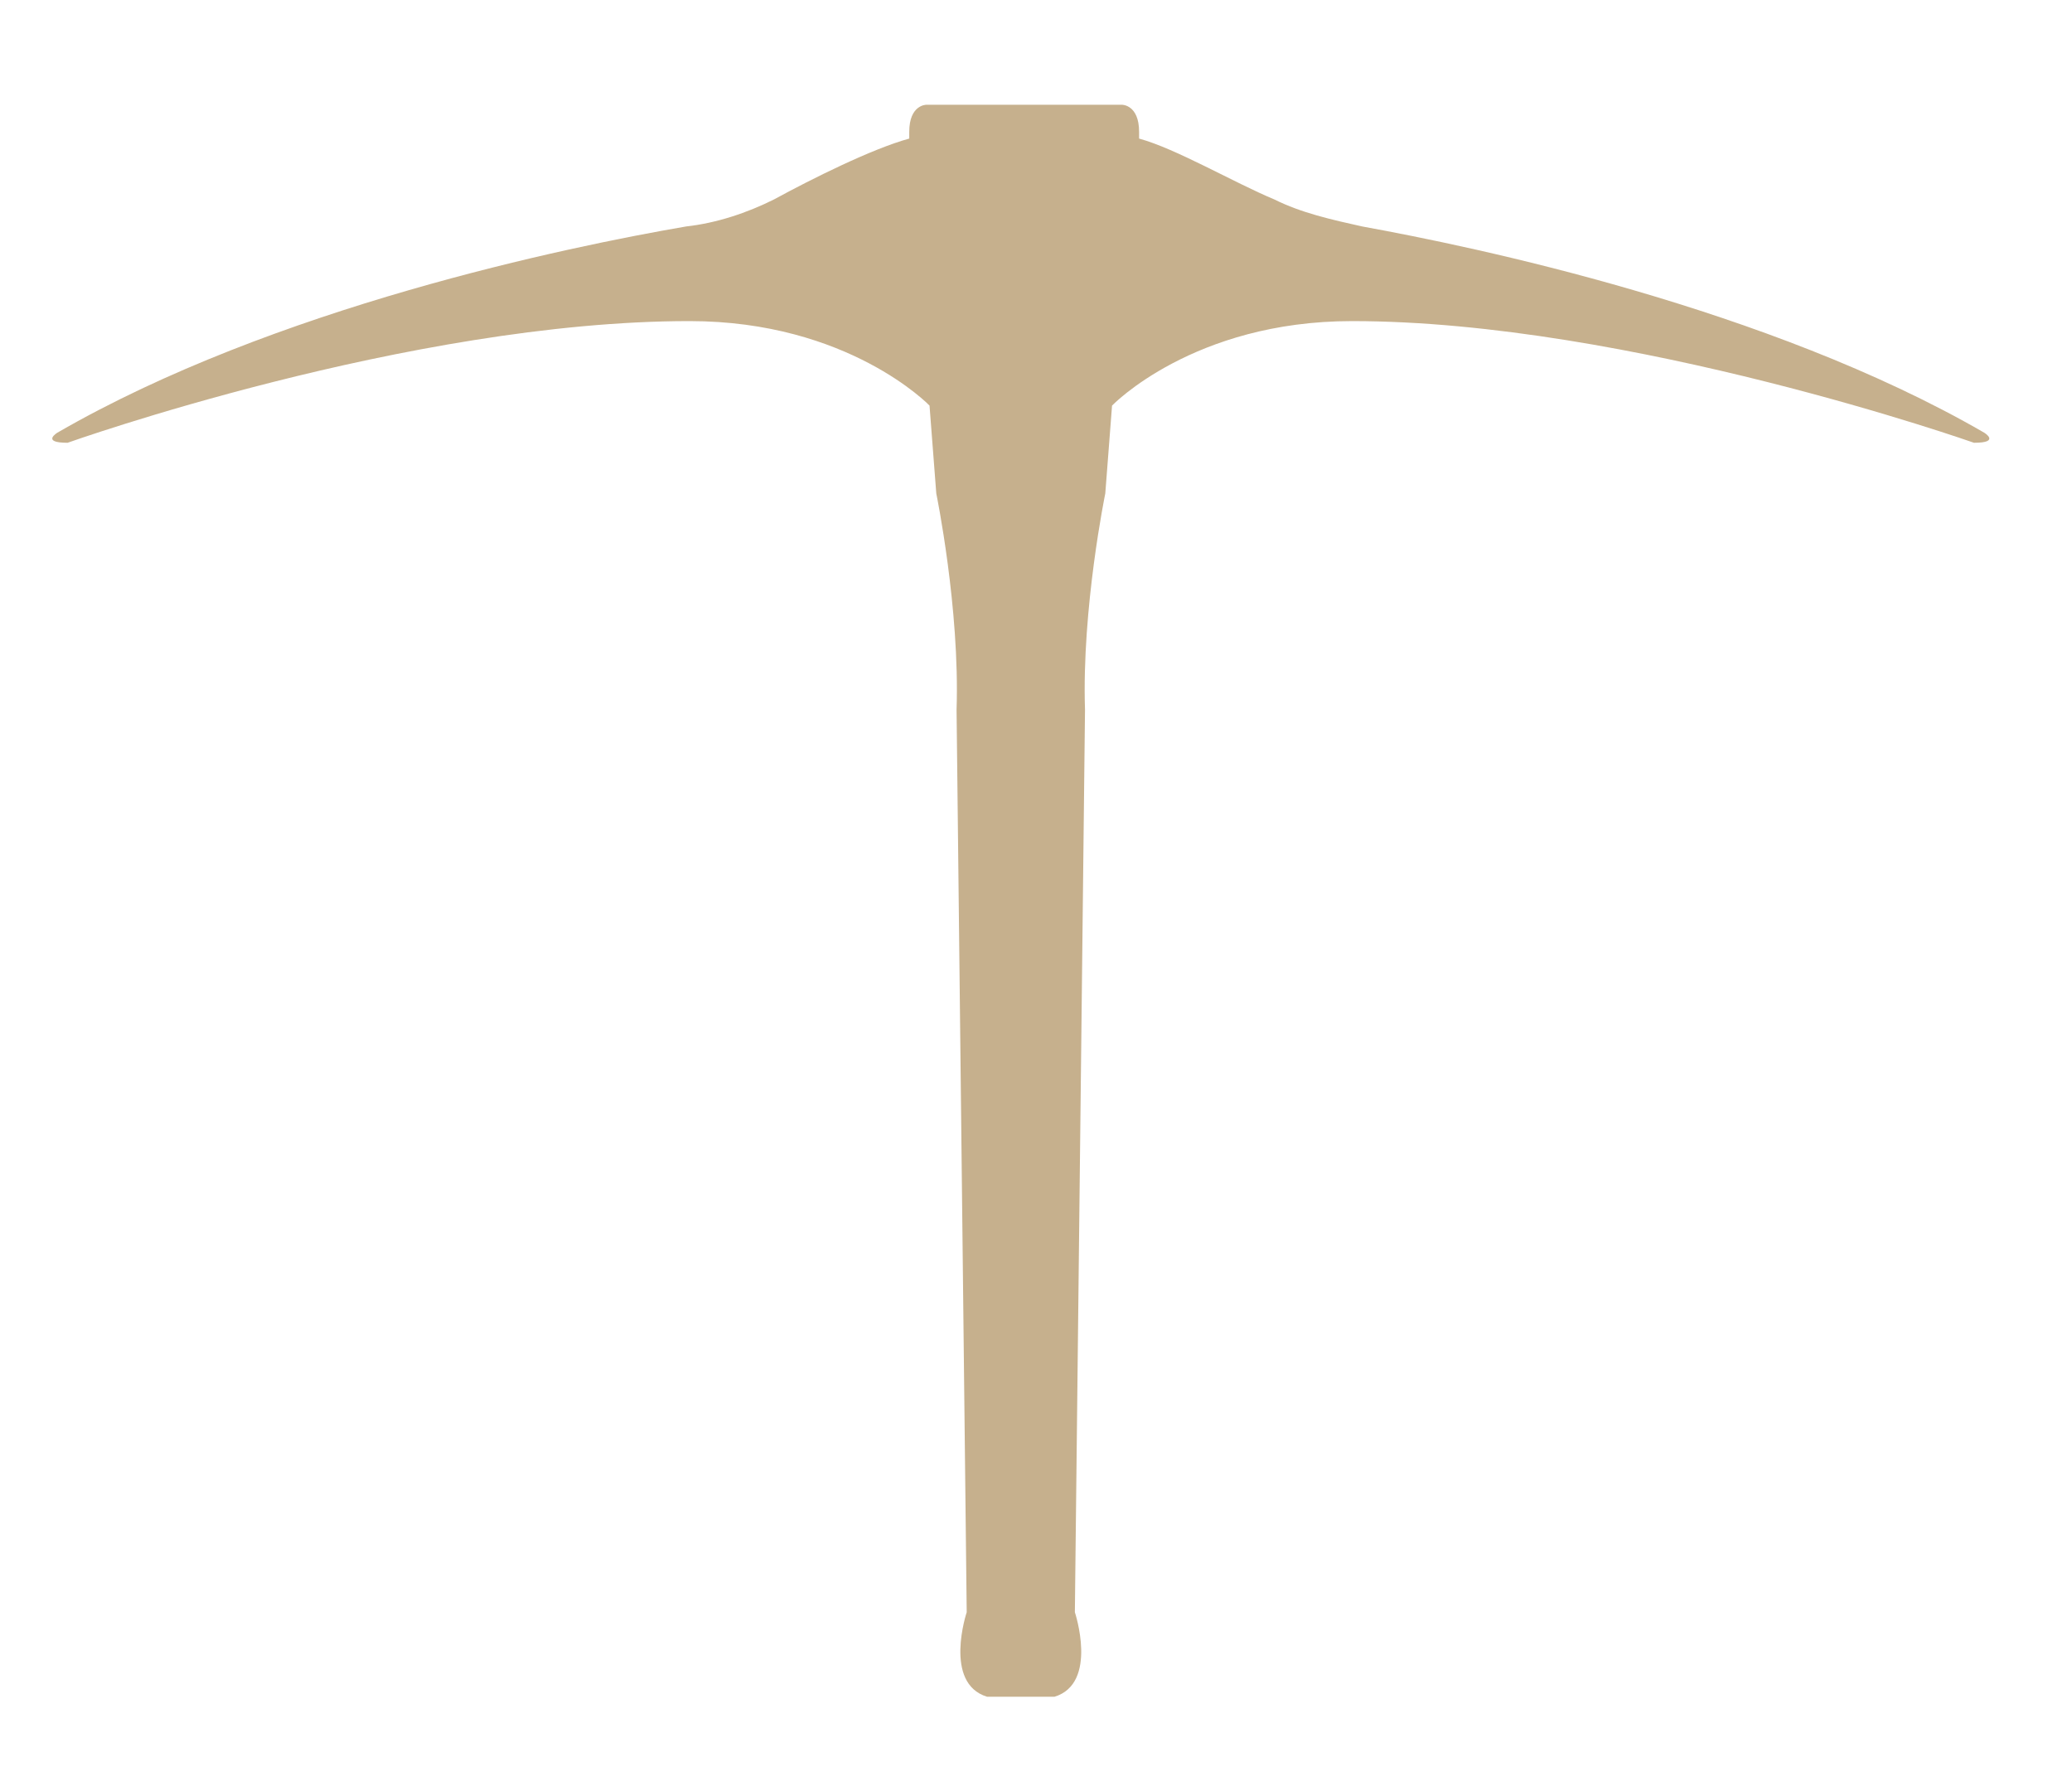 <?xml version="1.0" encoding="utf-8"?>
<!-- Generator: Adobe Illustrator 19.1.0, SVG Export Plug-In . SVG Version: 6.00 Build 0)  -->
<svg version="1.1" id="Layer_1" xmlns="http://www.w3.org/2000/svg" xmlns:xlink="http://www.w3.org/1999/xlink" x="0px" y="0px"
	 viewBox="19.3 -3.7 61.3 52.7" style="enable-background:new 19.3 -3.7 61.3 52.7;" xml:space="preserve">
<style type="text/css">
	.st0{fill:#C6B08D;}
</style>
<path class="st0" d="M78,9.1C71.6,5.4,62.9,3.6,59.6,3c-0.9-0.2-1.8-0.4-2.6-0.8c-1.2-0.5-2.9-1.5-4-1.8l0-0.2
	c0-0.8-0.5-0.8-0.5-0.8h-2.9h-0.7h-2.2c0,0-0.5,0-0.5,0.8l0,0.2c-1.1,0.3-2.9,1.2-4,1.8c-0.8,0.4-1.7,0.7-2.6,0.8
	C36.1,3.6,27.4,5.4,21,9.1c0,0-0.5,0.3,0.3,0.3c0,0,10.1-3.6,18.4-3.6c4.7,0,7.1,2.5,7.1,2.5l0.2,2.6c0,0,0.7,3.4,0.6,6.4L47.9,44
	c0,0-0.7,2.1,0.6,2.5h0.6h0.4h1c1.3-0.4,0.6-2.5,0.6-2.5l0.3-26.7c-0.1-3,0.6-6.4,0.6-6.4l0.2-2.6c0,0,2.4-2.5,7.1-2.5
	c8.2,0,18.4,3.6,18.4,3.6C78.5,9.4,78,9.1,78,9.1z"/>
</svg>
